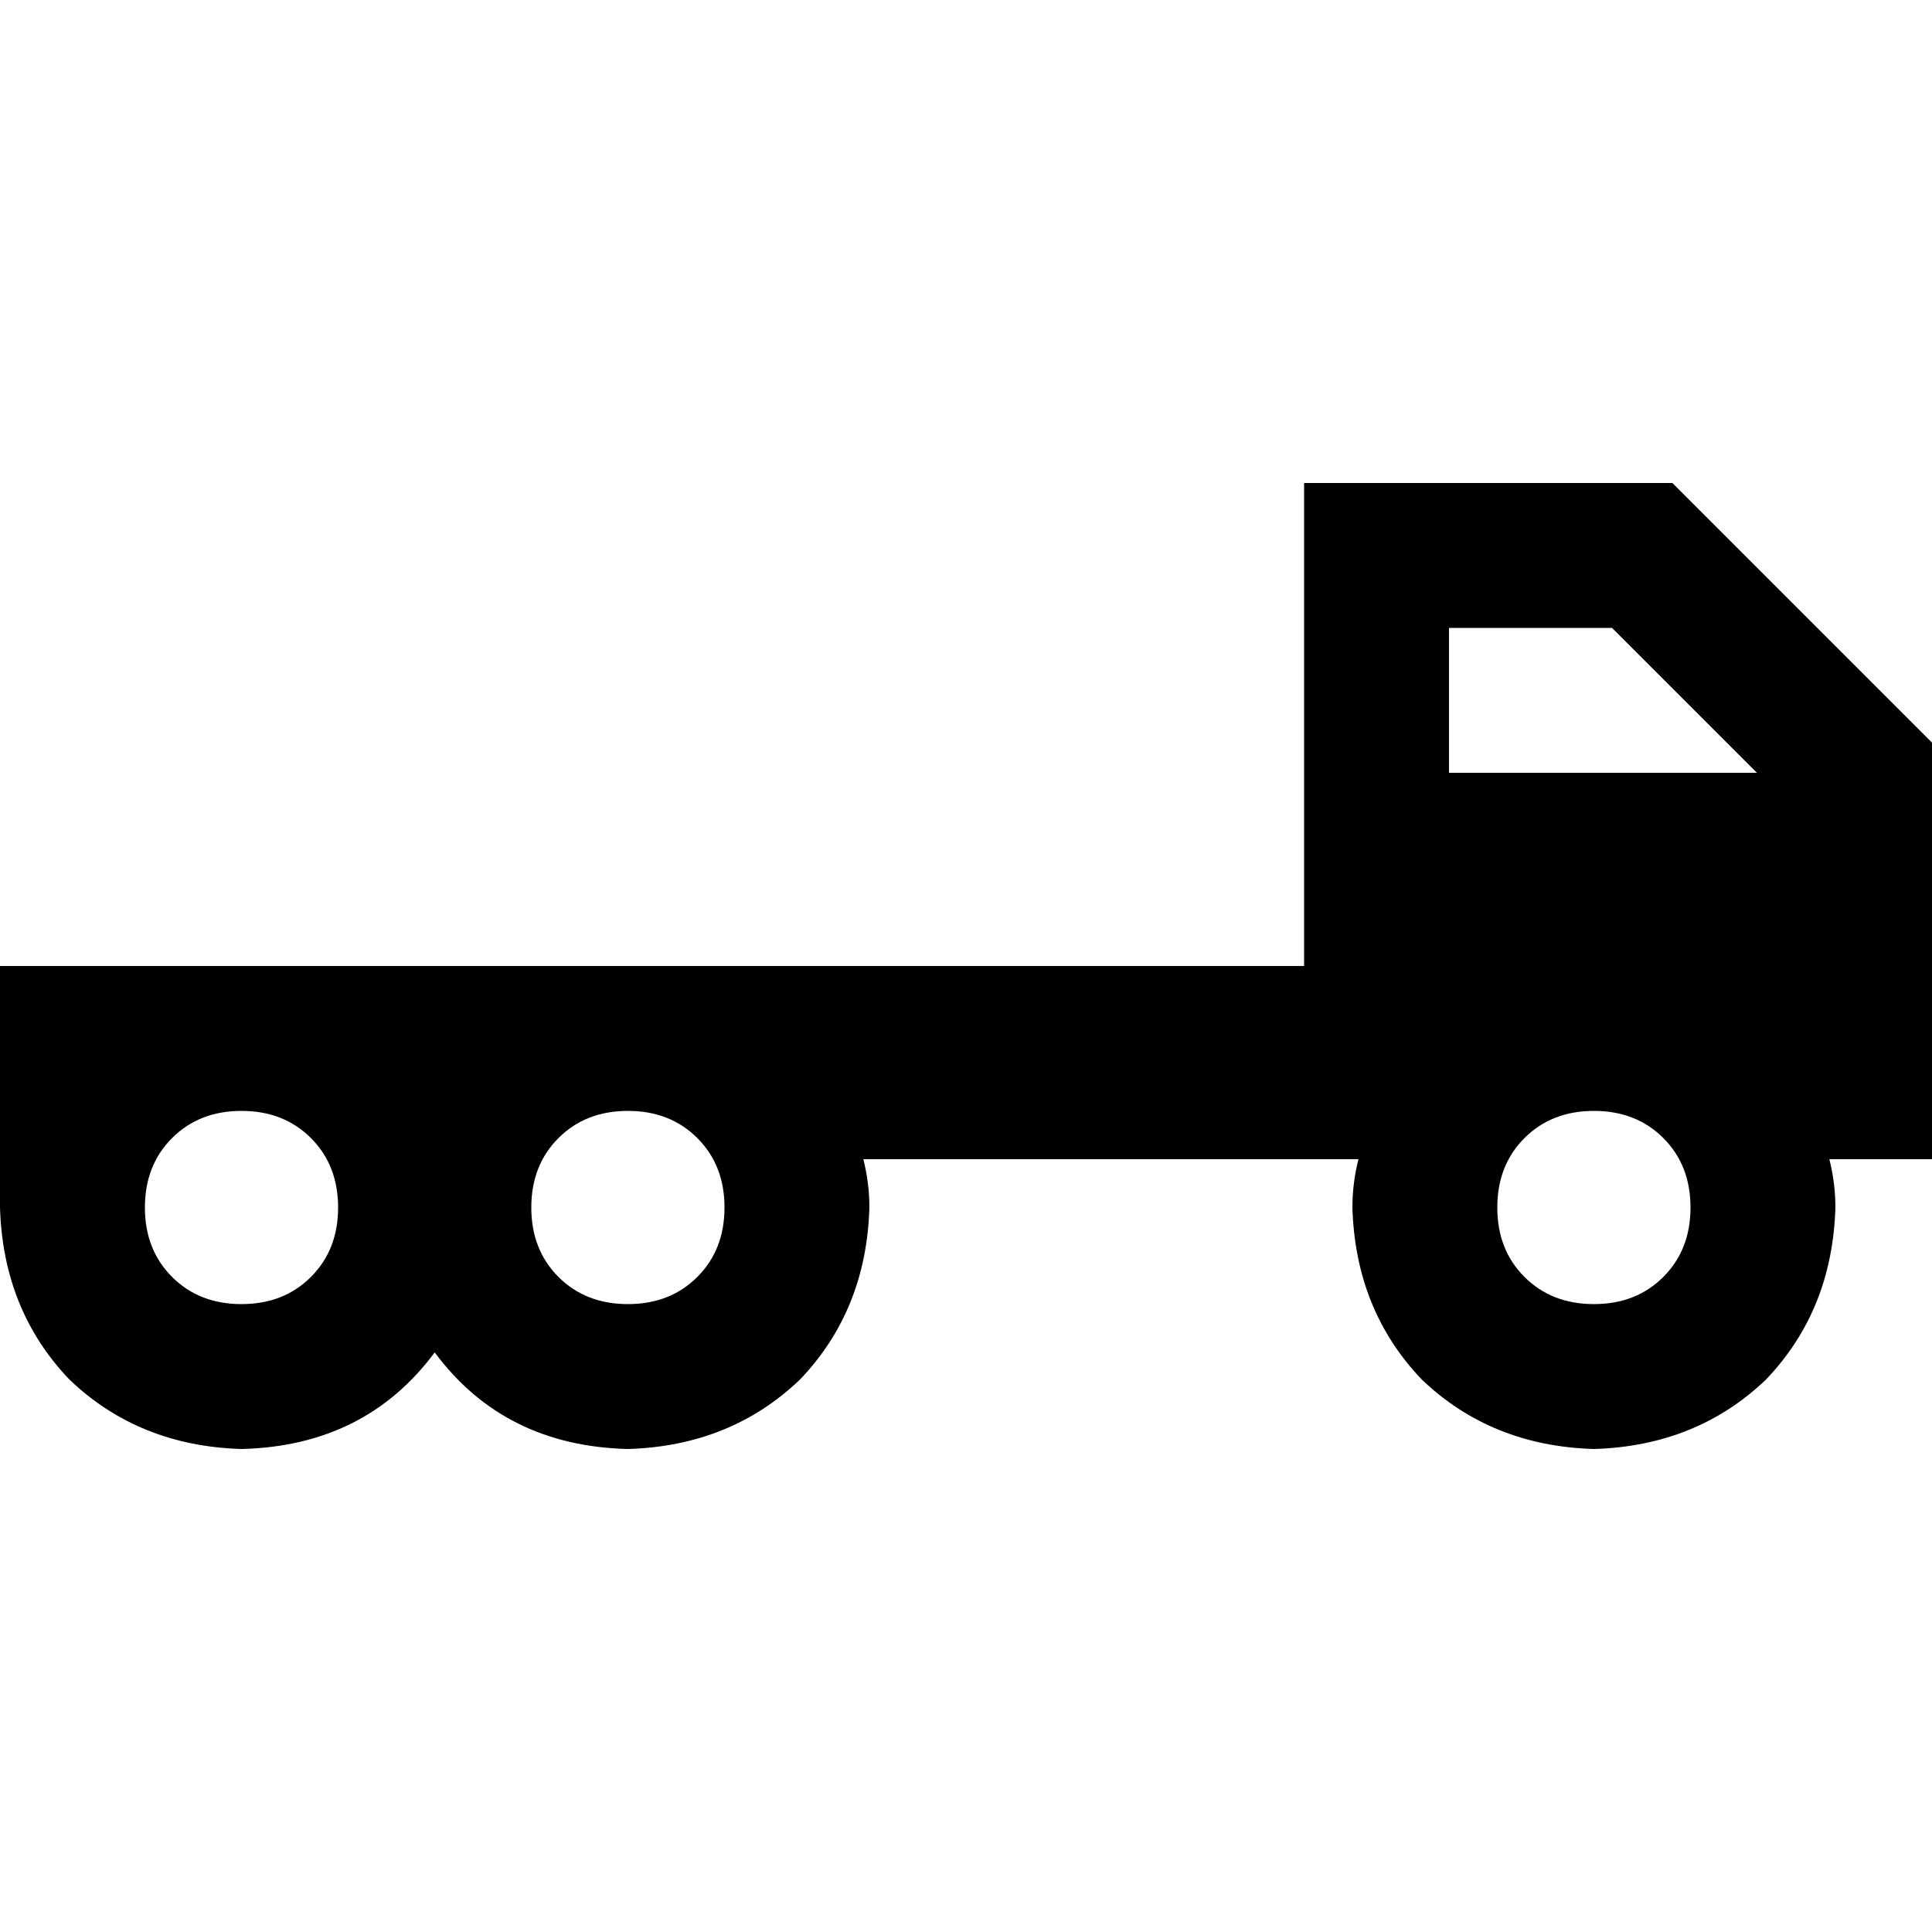 <svg xmlns="http://www.w3.org/2000/svg" viewBox="0 0 512 512">
  <path d="M 364.8 128 L 345.6 128 L 345.6 147.2 L 345.6 204.8 L 345.6 230.4 L 345.6 256 L 166.4 256 L 64 256 L 25.6 256 L 0 256 L 0 281.6 L 0 307.2 L 0 320 Q 0.8 347.2 18.4 365.6 Q 36.8 383.2 64 384 Q 96.8 383.2 115.2 358.4 Q 133.6 383.2 166.4 384 Q 193.6 383.2 212 365.6 Q 229.6 347.2 230.4 320 Q 230.4 313.6 228.8 307.2 L 345.6 307.2 L 360 307.2 Q 358.4 313.6 358.4 320 Q 359.2 347.2 376.8 365.6 Q 395.2 383.2 422.4 384 Q 449.6 383.2 468 365.6 Q 485.6 347.2 486.4 320 Q 486.4 313.6 484.8 307.2 L 512 307.2 L 512 230.4 L 512 204.8 L 512 196.8 L 506.4 191.2 L 448.8 133.6 L 443.2 128 L 435.2 128 L 364.8 128 L 364.8 128 Z M 465.6 204.8 L 384 204.8 L 384 166.4 L 427.2 166.4 L 465.6 204.8 L 465.6 204.8 Z M 422.4 294.4 Q 433.6 294.4 440.8 301.6 L 440.8 301.6 Q 448 308.8 448 320 Q 448 331.2 440.8 338.4 Q 433.6 345.6 422.4 345.6 Q 411.2 345.6 404 338.4 Q 396.8 331.2 396.8 320 Q 396.8 308.8 404 301.6 Q 411.2 294.4 422.4 294.4 L 422.4 294.4 Z M 140.8 320 Q 140.8 308.8 148 301.6 L 148 301.6 Q 155.2 294.4 166.4 294.4 Q 177.6 294.4 184.8 301.6 Q 192 308.8 192 320 Q 192 331.2 184.8 338.4 Q 177.6 345.6 166.4 345.6 Q 155.2 345.6 148 338.4 Q 140.8 331.2 140.8 320 L 140.8 320 Z M 64 294.4 Q 75.2 294.4 82.4 301.6 L 82.4 301.6 Q 89.6 308.8 89.6 320 Q 89.6 331.2 82.4 338.4 Q 75.2 345.6 64 345.6 Q 52.8 345.6 45.6 338.4 Q 38.4 331.2 38.4 320 Q 38.4 308.8 45.6 301.6 Q 52.8 294.4 64 294.4 L 64 294.4 Z" />
</svg>